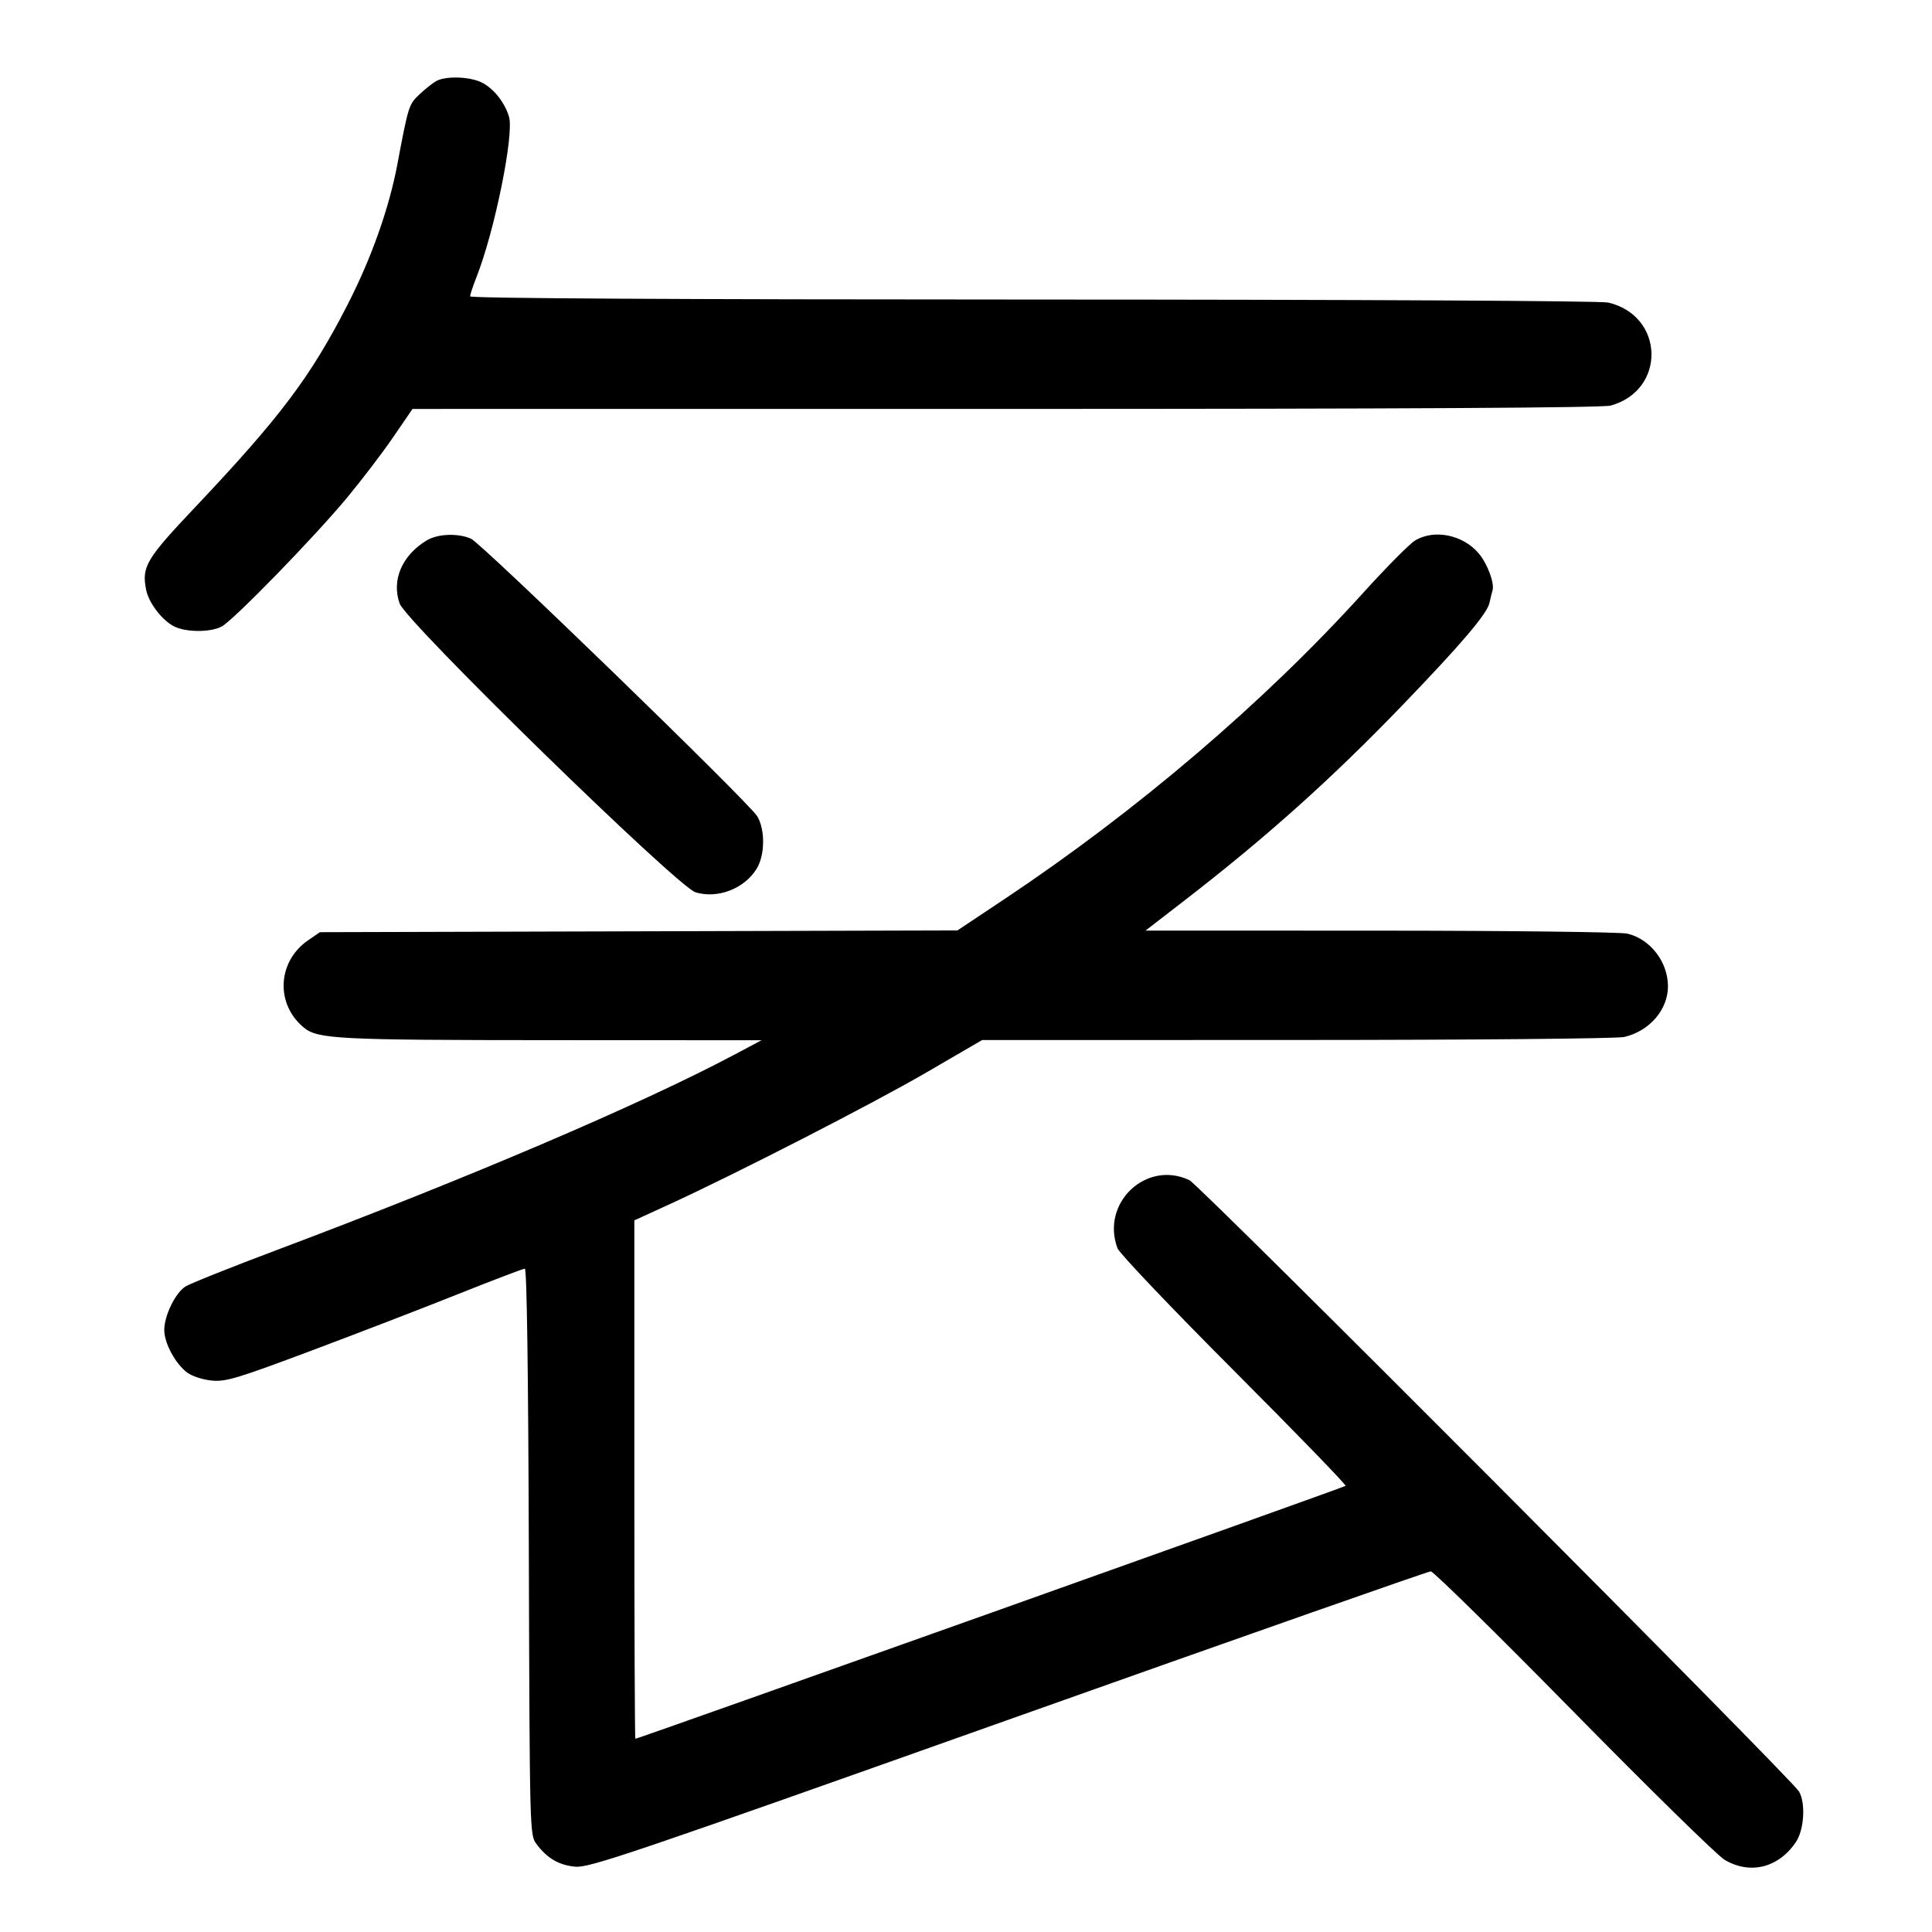 <svg width="1000" height="1000" viewBox="0 0 1000 1000" version="1.1" id="svg5" sodipodi:docname="冶.svg" inkscape:version="1.3 (0e150ed6c4, 2023-07-21)" xmlns:inkscape="http://www.inkscape.org/namespaces/inkscape" xmlns:sodipodi="http://sodipodi.sourceforge.net/DTD/sodipodi-0.dtd" xmlns="http://www.w3.org/2000/svg" xmlns:svg="http://www.w3.org/2000/svg"><path d="M225.833 41.937 C 224.000 42.946,220.089 46.045,217.143 48.822 C 211.585 54.061,211.429 54.552,205.685 85.000 C 201.363 107.907,192.252 133.589,179.891 157.712 C 160.677 195.210,145.102 215.891,100.770 262.779 C 75.570 289.431,73.254 293.355,75.651 305.336 C 76.987 312.017,83.805 320.963,90.003 324.168 C 96.077 327.309,108.758 327.395,114.666 324.336 C 120.652 321.237,162.351 278.407,179.634 257.606 C 187.202 248.498,197.922 234.436,203.455 226.356 L 213.516 211.667 520.508 211.657 C 726.539 211.651,829.538 211.082,833.698 209.927 C 862.528 201.920,861.569 163.368,832.371 156.596 C 828.581 155.717,703.431 155.063,534.583 155.040 C 349.020 155.014,243.333 154.418,243.333 153.395 C 243.333 152.512,244.825 148.005,246.648 143.380 C 256.020 119.605,266.138 69.780,263.479 60.507 C 261.332 53.022,255.312 45.528,249.065 42.563 C 242.816 39.598,230.675 39.271,225.833 41.937 M220.762 279.772 C 208.032 287.535,202.600 300.237,206.834 312.344 C 210.199 321.963,350.681 459.072,360.049 461.878 C 371.542 465.322,385.360 459.956,391.676 449.599 C 395.989 442.524,396.104 429.331,391.911 422.455 C 387.500 415.221,249.313 281.231,243.783 278.825 C 236.922 275.841,226.506 276.269,220.762 279.772 M732.369 279.808 C 729.547 281.529,717.391 293.814,705.356 307.107 C 654.288 363.515,588.386 419.748,519.790 465.446 L 495.561 481.588 330.574 482.044 L 165.588 482.500 159.549 486.638 C 143.563 497.593,142.426 519.613,157.214 531.835 C 164.460 537.823,174.438 538.332,285.499 538.382 L 394.167 538.431 380.000 545.954 C 331.790 571.557,241.883 609.944,143.735 646.829 C 119.664 655.875,98.139 664.476,95.900 665.943 C 90.660 669.376,84.992 681.105,85.027 688.443 C 85.060 695.310,90.808 705.932,96.959 710.493 C 99.412 712.311,105.093 714.152,109.584 714.583 C 116.825 715.279,122.645 713.533,160.958 699.173 C 184.723 690.265,218.987 677.057,237.101 669.822 C 255.215 662.587,270.765 656.667,271.657 656.667 C 272.694 656.667,273.440 709.596,273.723 803.212 C 274.162 948.274,274.201 949.803,277.603 954.359 C 283.217 961.877,289.263 965.421,297.793 966.194 C 305.052 966.852,326.825 959.464,521.953 890.128 C 640.819 847.891,739.194 813.333,740.564 813.333 C 741.934 813.333,775.180 846.019,814.444 885.969 C 853.708 925.919,888.899 960.419,892.646 962.636 C 905.850 970.447,920.563 966.790,929.544 953.464 C 933.817 947.123,934.682 933.385,931.191 927.311 C 927.380 920.680,620.954 613.375,615.637 610.852 C 593.291 600.248,569.626 622.691,578.428 646.142 C 579.396 648.722,606.545 677.247,638.759 709.530 C 670.973 741.813,696.944 768.612,696.472 769.083 C 695.722 769.833,330.214 900.000,328.858 900.000 C 328.569 900.000,328.333 839.623,328.333 765.829 L 328.333 631.658 345.417 623.848 C 380.122 607.982,451.683 571.292,479.584 555.060 L 508.336 538.333 671.251 538.294 C 763.025 538.271,837.022 537.592,840.704 536.738 C 853.782 533.704,863.333 522.632,863.333 510.504 C 863.333 497.876,854.156 485.998,842.269 483.240 C 838.730 482.418,781.179 481.728,714.379 481.706 L 592.924 481.667 612.712 466.381 C 655.468 433.354,688.954 403.365,725.917 365.000 C 756.332 333.431,769.709 317.708,770.943 312.075 C 771.494 309.559,772.212 306.618,772.539 305.541 C 773.651 301.876,769.886 291.787,765.430 286.492 C 757.246 276.765,742.310 273.746,732.369 279.808 " stroke="none" fill-rule="evenodd" fill="#000000"></path></svg>